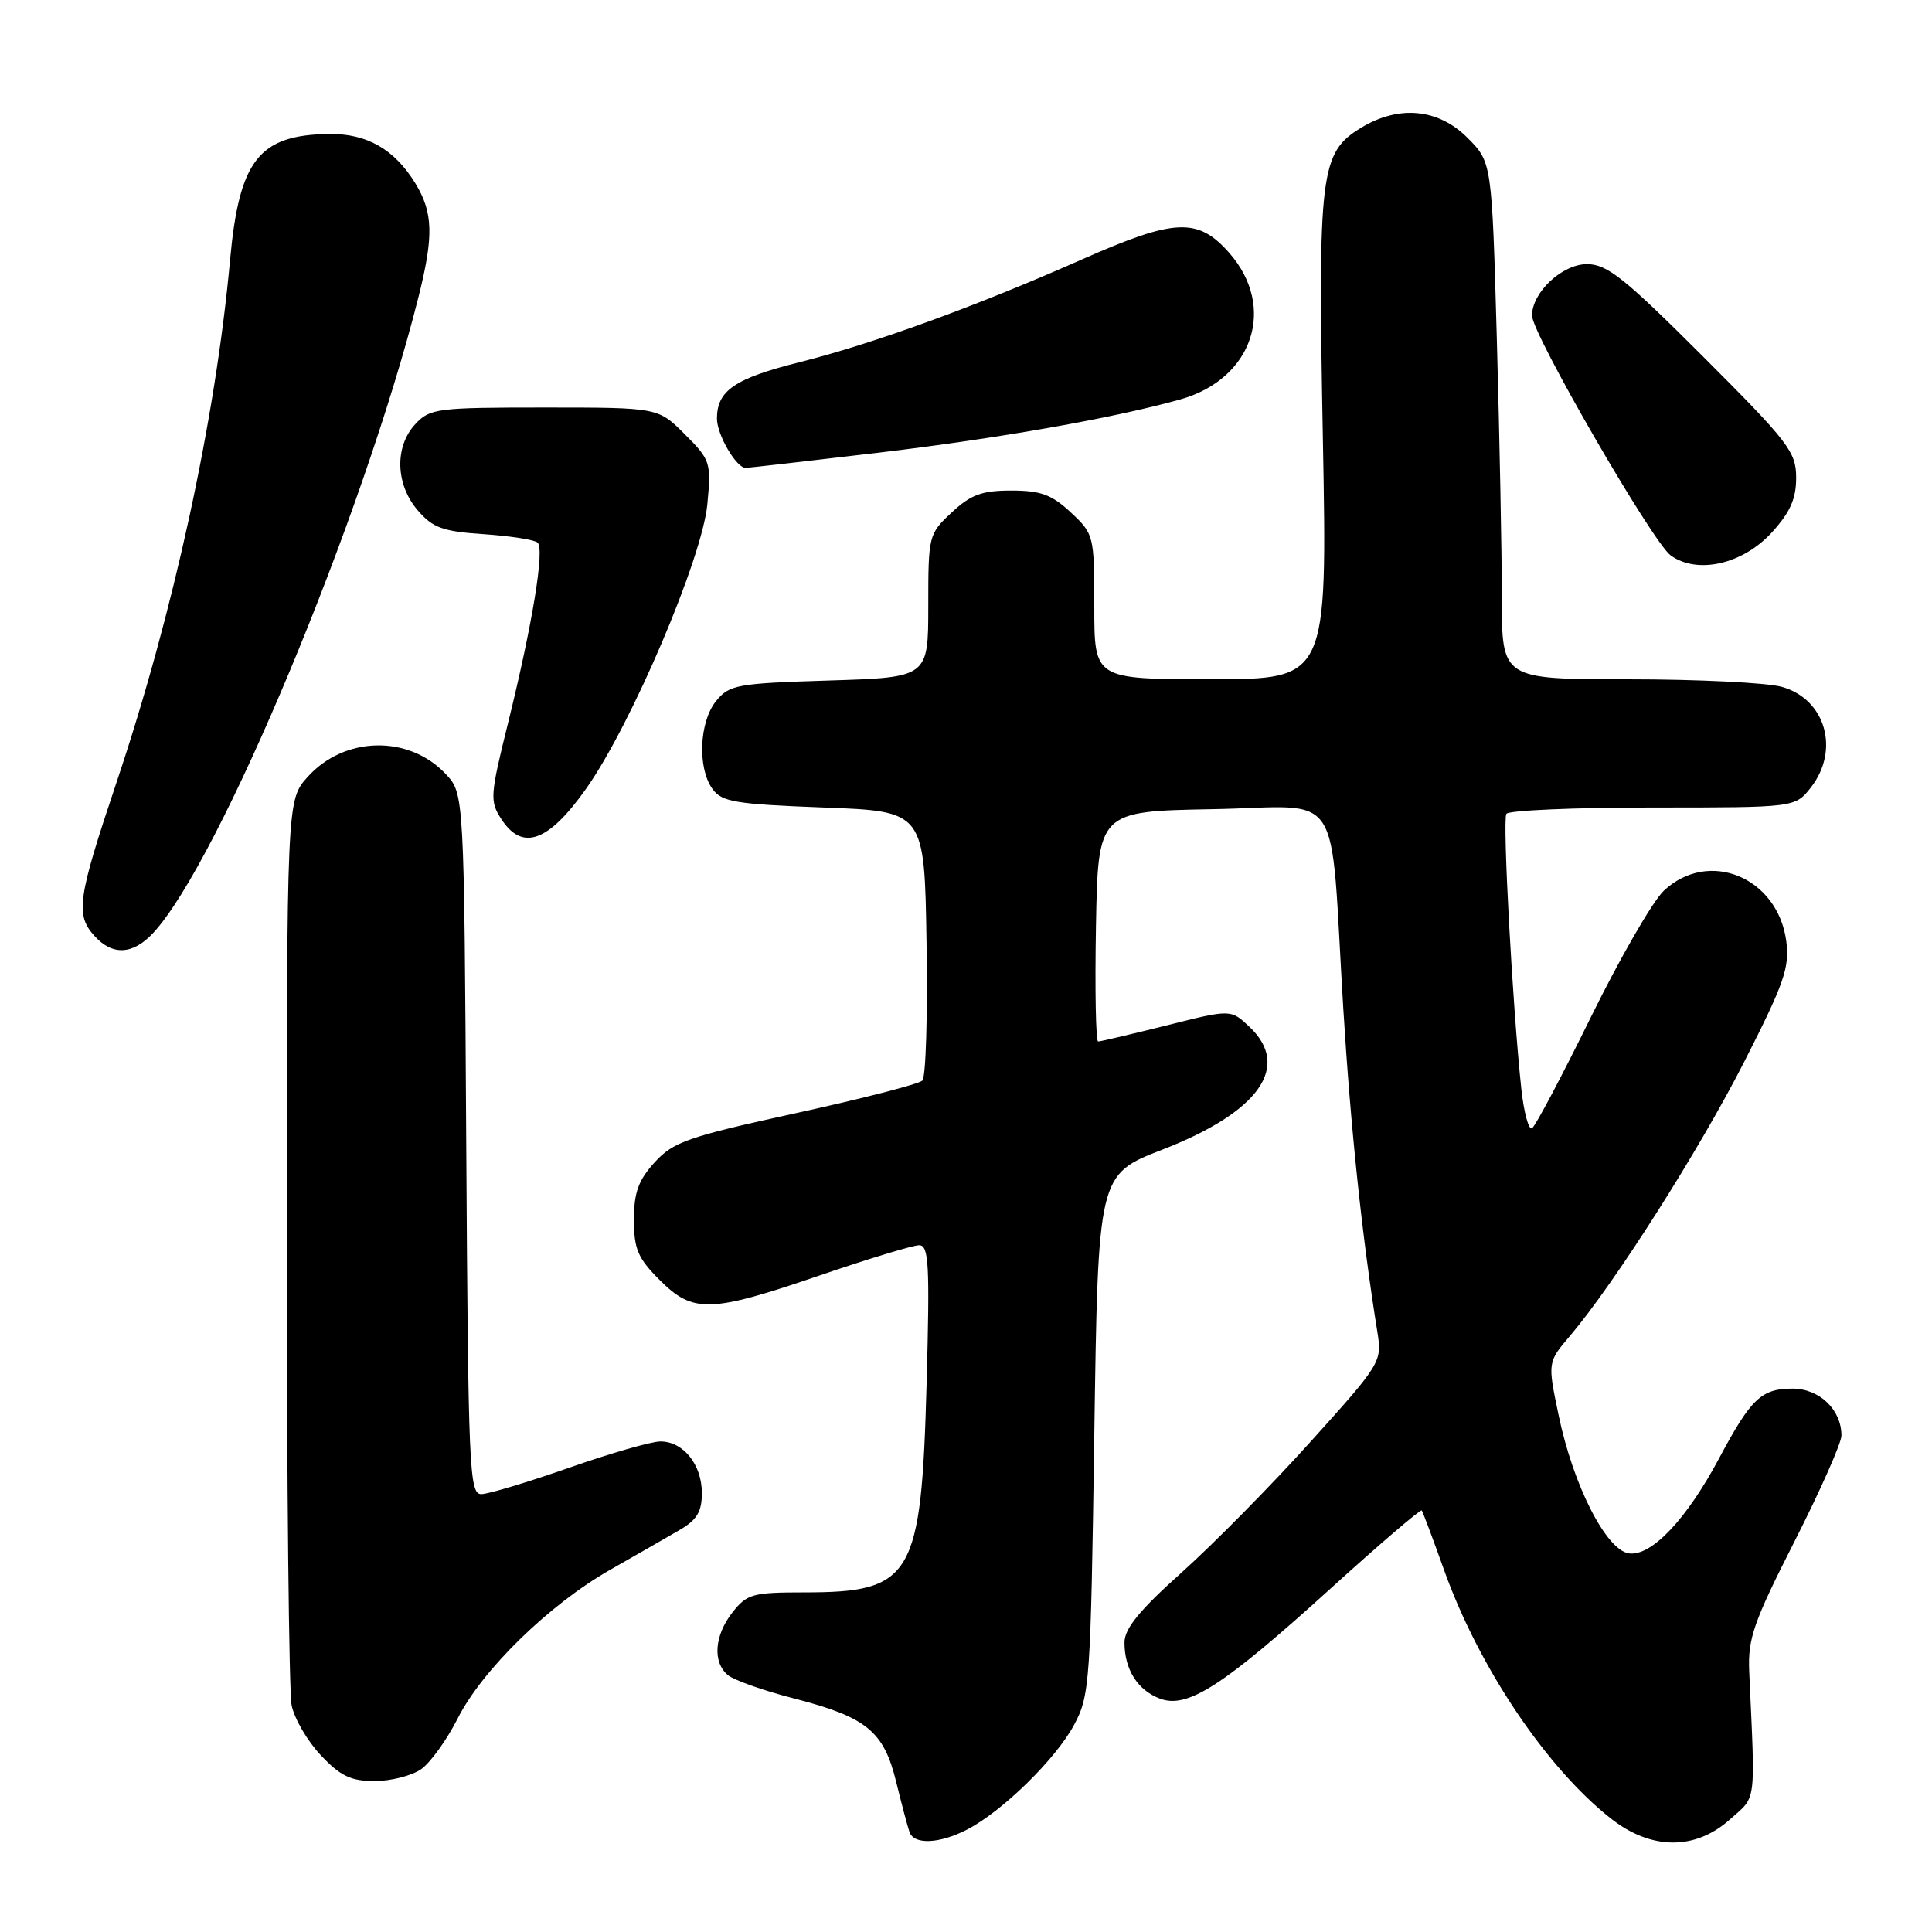 <?xml version="1.0" encoding="UTF-8" standalone="no"?>
<!DOCTYPE svg PUBLIC "-//W3C//DTD SVG 1.1//EN" "http://www.w3.org/Graphics/SVG/1.1/DTD/svg11.dtd" >
<svg xmlns="http://www.w3.org/2000/svg" xmlns:xlink="http://www.w3.org/1999/xlink" version="1.1" viewBox="0 0 256 256">
 <g >
 <path fill="currentColor"
d=" M 128.16 242.42 C 132.83 240.00 139.91 233.07 142.33 228.54 C 144.40 224.68 144.52 222.96 145.00 190.07 C 145.50 155.64 145.50 155.64 154.00 152.34 C 166.85 147.36 171.14 141.30 165.54 136.04 C 163.09 133.73 163.09 133.73 154.58 135.87 C 149.90 137.04 145.82 138.00 145.51 138.00 C 145.20 138.00 145.07 131.14 145.22 122.75 C 145.50 107.50 145.50 107.50 160.68 107.22 C 178.30 106.90 176.16 103.63 177.99 133.60 C 178.98 149.61 180.48 163.90 182.51 176.50 C 183.14 180.44 183.01 180.66 173.69 191.00 C 168.49 196.78 160.80 204.57 156.62 208.32 C 150.99 213.36 149.00 215.79 149.00 217.64 C 149.00 221.21 150.73 223.95 153.68 225.07 C 157.34 226.46 162.04 223.43 176.31 210.49 C 182.80 204.60 188.24 199.95 188.39 200.14 C 188.53 200.34 189.88 203.92 191.37 208.10 C 195.96 220.91 204.85 234.16 213.39 240.92 C 218.74 245.16 224.61 245.22 229.23 241.08 C 232.78 237.91 232.59 239.37 231.78 221.50 C 231.59 217.12 232.33 214.98 237.78 204.25 C 241.20 197.51 244.00 191.20 244.00 190.22 C 244.00 186.79 241.09 184.00 237.51 184.00 C 233.40 184.00 232.02 185.31 227.81 193.20 C 223.48 201.33 218.81 206.25 215.84 205.83 C 212.82 205.39 208.45 196.81 206.52 187.50 C 205.06 180.50 205.06 180.50 208.04 177.00 C 213.93 170.06 225.12 152.46 231.11 140.71 C 236.42 130.29 237.15 128.18 236.69 124.70 C 235.55 116.23 226.41 112.46 220.47 118.02 C 219.01 119.39 214.67 126.91 210.81 134.75 C 206.96 142.59 203.45 149.22 203.00 149.50 C 202.56 149.77 201.92 147.41 201.58 144.25 C 200.42 133.41 199.07 108.69 199.60 107.84 C 199.88 107.38 208.61 107.00 218.99 107.00 C 237.85 107.00 237.85 107.00 239.93 104.37 C 243.84 99.39 241.90 92.62 236.09 91.01 C 234.12 90.46 224.96 90.01 215.75 90.01 C 199.00 90.00 199.00 90.00 199.00 79.25 C 199.00 73.34 198.70 57.93 198.34 45.00 C 197.68 21.50 197.68 21.50 194.44 18.25 C 190.58 14.38 185.34 13.89 180.35 16.93 C 174.93 20.23 174.62 22.78 175.29 58.23 C 175.88 90.00 175.88 90.00 160.44 90.00 C 145.00 90.00 145.00 90.00 145.00 80.40 C 145.00 70.95 144.95 70.76 141.89 67.90 C 139.36 65.54 137.90 65.00 134.00 65.00 C 130.10 65.00 128.64 65.54 126.11 67.90 C 123.05 70.75 123.00 70.97 123.00 80.28 C 123.00 89.76 123.00 89.76 109.88 90.17 C 97.61 90.55 96.64 90.73 94.88 92.90 C 92.64 95.66 92.40 101.80 94.42 104.56 C 95.66 106.26 97.46 106.56 109.17 107.00 C 122.50 107.50 122.50 107.50 122.77 124.93 C 122.93 134.51 122.68 142.72 122.22 143.18 C 121.76 143.64 114.22 145.58 105.45 147.50 C 91.14 150.63 89.22 151.30 86.75 154.01 C 84.59 156.38 84.00 158.01 84.00 161.62 C 84.00 165.50 84.52 166.72 87.40 169.60 C 91.84 174.04 94.08 173.98 108.62 169.00 C 115.05 166.80 120.98 165.00 121.80 165.00 C 123.08 165.00 123.21 167.56 122.78 183.30 C 122.08 209.01 120.91 211.00 106.53 211.00 C 99.74 211.00 98.98 211.21 97.07 213.63 C 94.65 216.71 94.39 220.25 96.46 221.97 C 97.26 222.63 101.18 224.02 105.16 225.04 C 114.82 227.53 117.10 229.38 118.74 236.08 C 119.47 239.06 120.27 242.06 120.51 242.75 C 121.10 244.47 124.49 244.32 128.16 242.42 Z  M 55.80 234.43 C 57.03 233.57 59.22 230.53 60.66 227.68 C 63.93 221.23 72.79 212.59 80.86 208.00 C 84.24 206.07 88.36 203.72 90.00 202.76 C 92.34 201.41 93.00 200.33 93.00 197.84 C 93.00 194.06 90.54 191.00 87.51 191.00 C 86.31 191.00 80.87 192.57 75.42 194.48 C 69.96 196.39 64.73 197.97 63.78 197.98 C 62.18 198.00 62.04 194.73 61.78 151.58 C 61.50 105.16 61.50 105.16 59.06 102.56 C 54.16 97.35 45.61 97.54 40.75 102.96 C 38.00 106.03 38.00 106.03 38.00 164.39 C 38.00 196.49 38.29 224.19 38.64 225.95 C 38.99 227.71 40.73 230.70 42.51 232.58 C 45.11 235.34 46.49 236.00 49.65 236.00 C 51.80 236.00 54.56 235.29 55.80 234.43 Z  M 20.31 123.61 C 29.07 114.16 48.11 68.51 55.45 39.36 C 57.48 31.29 57.40 28.17 55.04 24.30 C 52.28 19.78 48.60 17.67 43.56 17.75 C 34.29 17.89 31.69 21.22 30.48 34.50 C 28.55 55.63 23.00 81.15 15.46 103.61 C 10.27 119.07 9.96 121.20 12.53 124.03 C 14.91 126.66 17.62 126.51 20.31 123.61 Z  M 77.67 104.50 C 83.67 96.01 93.06 73.97 93.73 66.79 C 94.25 61.28 94.14 60.94 90.74 57.54 C 87.20 54.00 87.20 54.00 72.14 54.00 C 57.93 54.00 56.96 54.12 55.04 56.19 C 52.26 59.17 52.40 64.19 55.35 67.62 C 57.35 69.94 58.65 70.42 64.10 70.78 C 67.62 71.02 70.83 71.52 71.24 71.90 C 72.18 72.77 70.56 82.69 67.33 95.76 C 64.92 105.48 64.88 106.17 66.46 108.58 C 69.23 112.81 72.68 111.56 77.67 104.50 Z  M 234.75 70.58 C 237.20 67.90 238.00 66.11 238.00 63.31 C 238.00 59.88 237.03 58.61 225.71 47.29 C 215.21 36.80 212.95 35.00 210.28 35.00 C 206.99 35.00 203.00 38.74 203.00 41.82 C 203.00 44.23 218.98 71.86 221.37 73.59 C 224.89 76.14 230.89 74.78 234.75 70.58 Z  M 116.36 59.99 C 132.29 58.10 147.63 55.39 156.42 52.92 C 166.02 50.21 169.19 40.71 162.90 33.53 C 158.73 28.79 155.71 28.92 143.38 34.37 C 129.32 40.59 115.84 45.50 106.00 47.98 C 97.34 50.15 95.00 51.75 95.00 55.47 C 95.00 57.61 97.56 62.00 98.81 62.00 C 99.19 61.99 107.09 61.09 116.36 59.99 Z "/>
</g>
</svg>